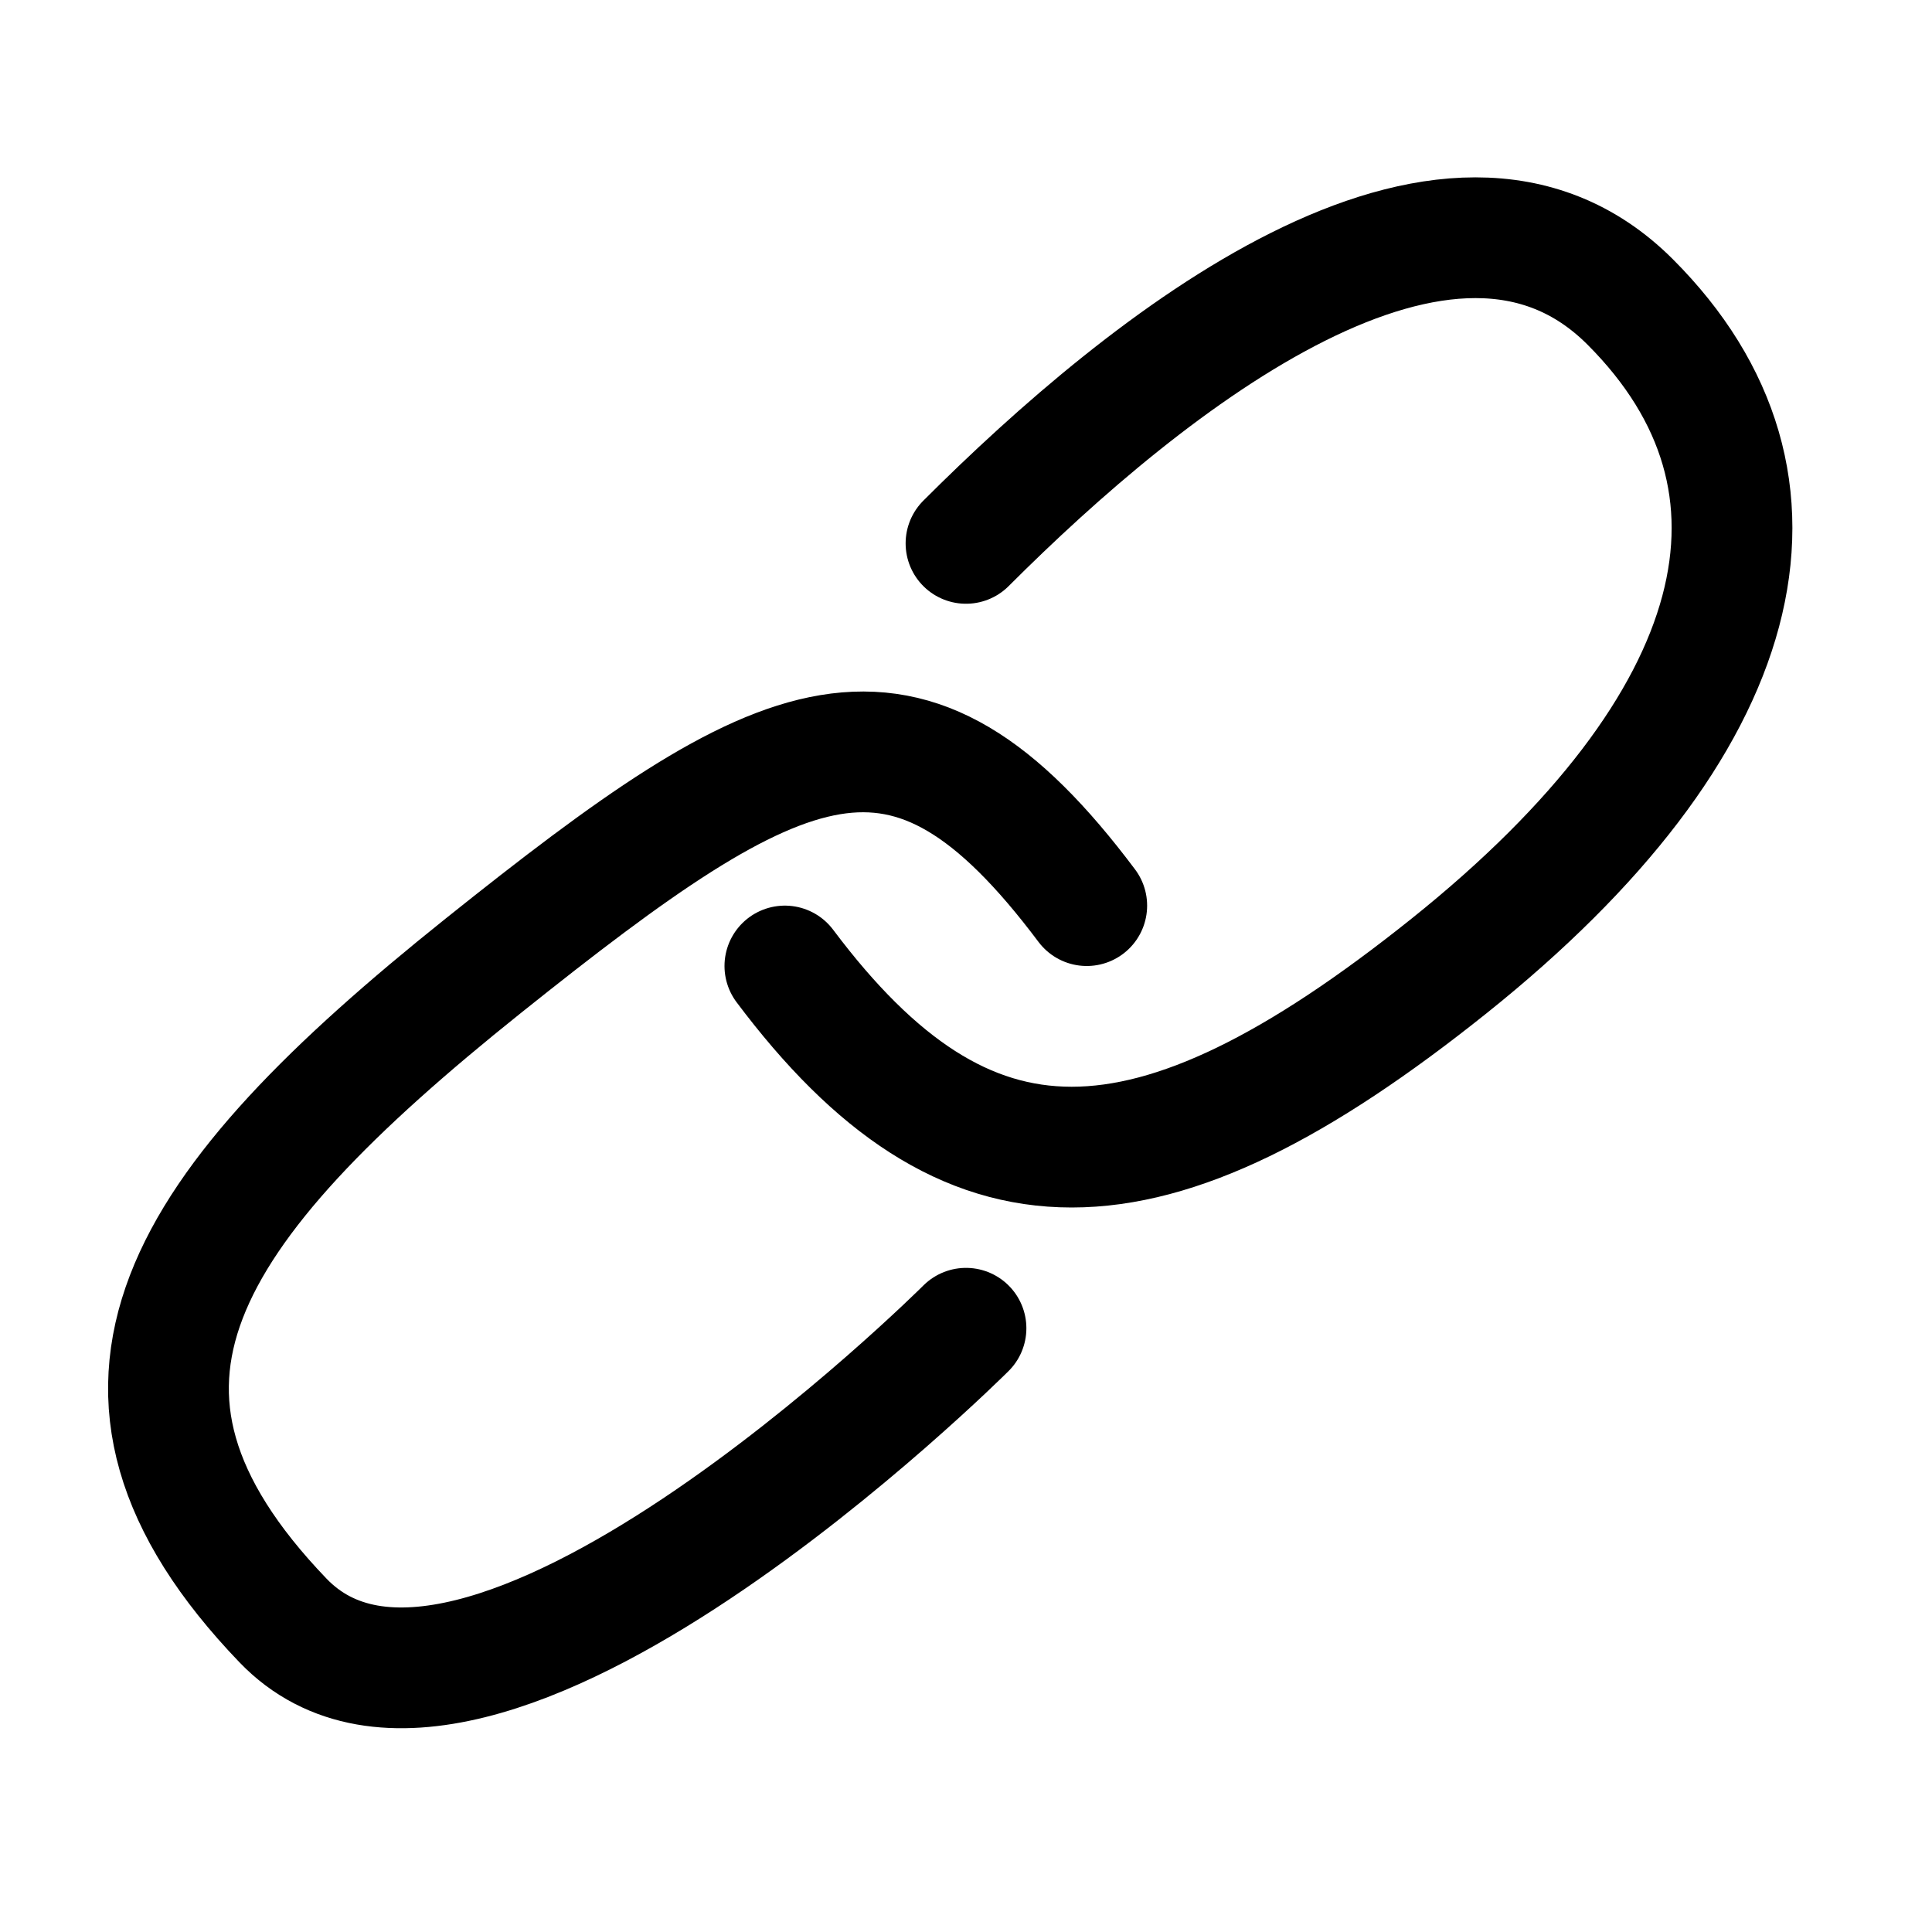 <svg fill="none" stroke="currentcolor" stroke-linecap="round" stroke-linejoin="round" stroke-width="6.25%" width="32" height="32" viewBox="0 0 32 32" xmlns="http://www.w3.org/2000/svg"><path d="M16 9c3-3 8-7 11-4s2 7-3 11-8 4-11 0m3 6s-8.15 8.133-11.313 4.84C1 23 3 20 8 16s7-5 10-1"/></svg>